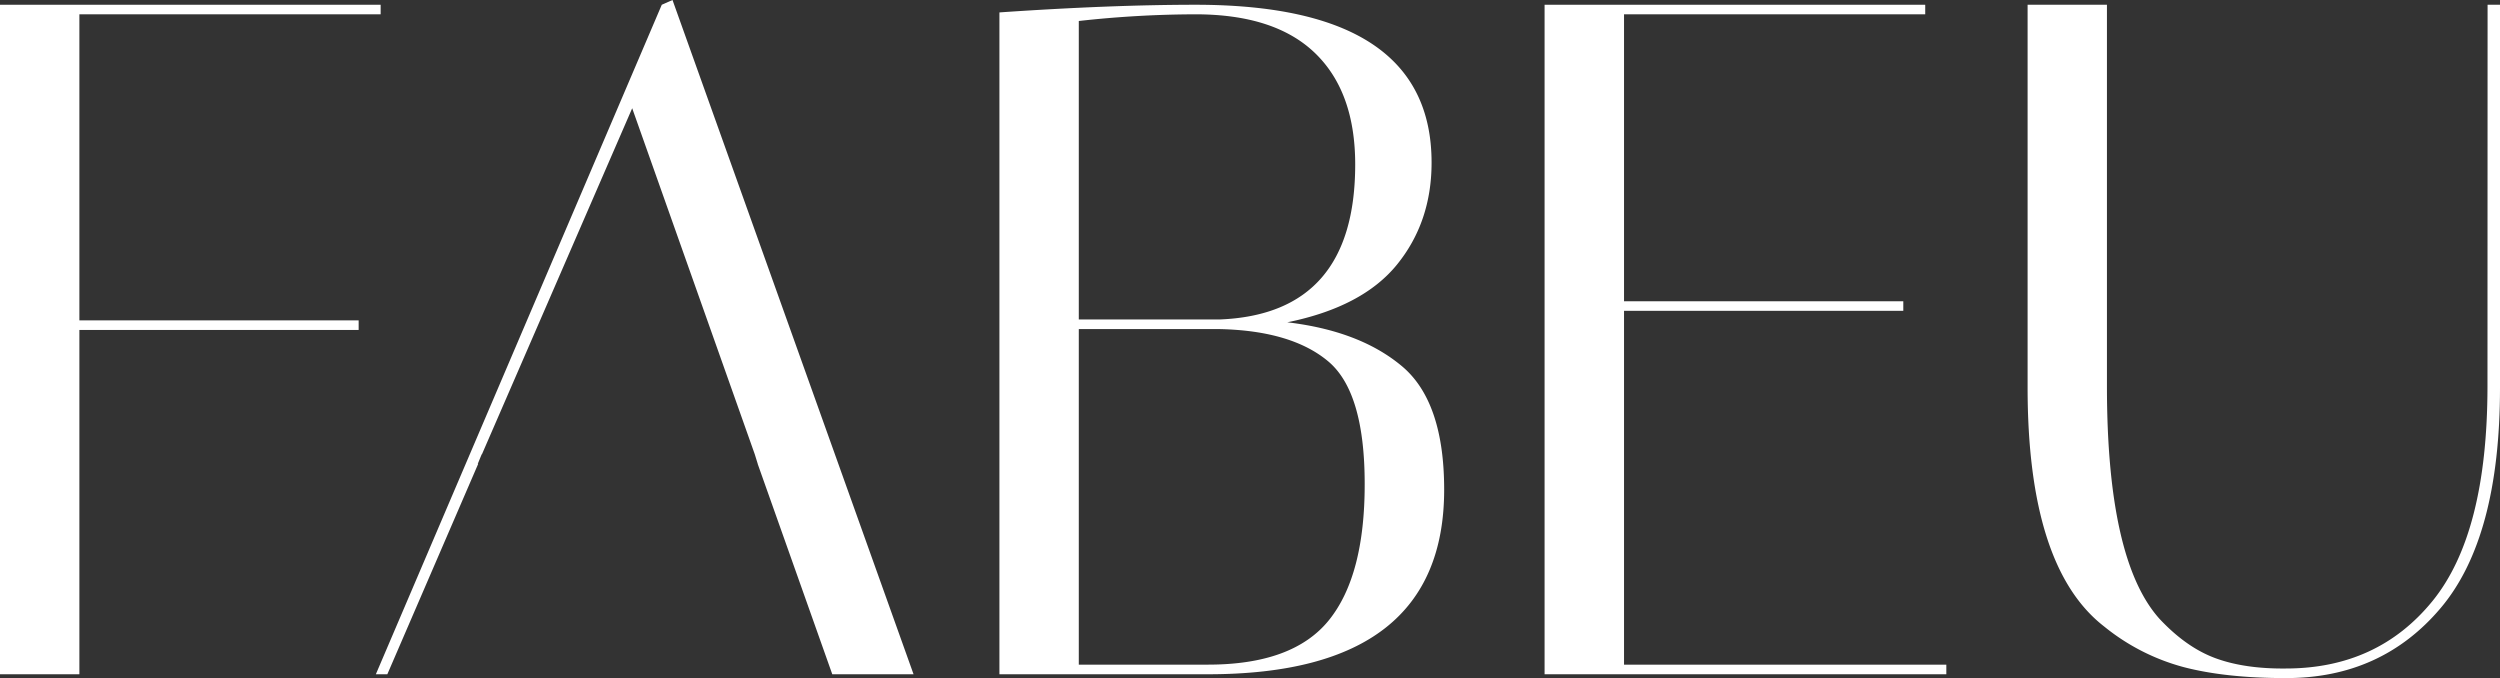 <svg xmlns="http://www.w3.org/2000/svg" viewBox="0 0 698.88 189.56"><rect x="0" y="0" width="698.88" height="189.56" fill="#333333" stroke="none"/><defs><style>.cls-1{fill:#fff;}</style></defs><g id="Layer_2" data-name="Layer 2"><g id="Layer_1-2" data-name="Layer 1"><path class="cls-1" d="M106.41,1.33V4H22.19V89.56h78.07v2.68H22.19v96.25H0V1.33Z"/><path class="cls-1" d="M188,0,185,1.33,105.07,188.49h3.21l25.4-58.82h0l-.12,0,1.1-2.68h.07l42-96.73L211,127h0l.83,2.68,0,.05,20.84,58.77h22.72Z"/><path class="cls-1" d="M279.39,3.47q31-2.13,54.81-2.14,66,0,66,44.12,0,16.57-9.63,28.47T359.87,90.1q20.31,2.4,32.08,12.3t11.77,34.49q0,51.6-66,51.6H279.39ZM334.2,4a299.88,299.88,0,0,0-32.62,1.87V89.3h39.57q37.69-1.6,37.7-43.32,0-20.31-11.23-31.14T334.2,4Zm-32.62,181.8h36.1q23.79,0,33.82-12.43t10-38.1q0-25.66-10.16-34.22T341.15,92H301.58Z"/><path class="cls-1" d="M538.2,1.33V4H454V84.22h78.07v2.67H454v98.92h90.1v2.68H431.79V1.33Z"/><path class="cls-1" d="M695.41,1.33h3.47v107q0,42-16.57,61.63T639,189.56q-16.85,0-28.6-3.08a59.65,59.65,0,0,1-22.2-11.36q-21.39-16.58-21.38-66.84V1.33H589V108q0,48.66,14.7,65,7.49,8,15.64,11T639,186.88q25.66,0,41-18.85t15.38-60Z"/></g></g></svg>
